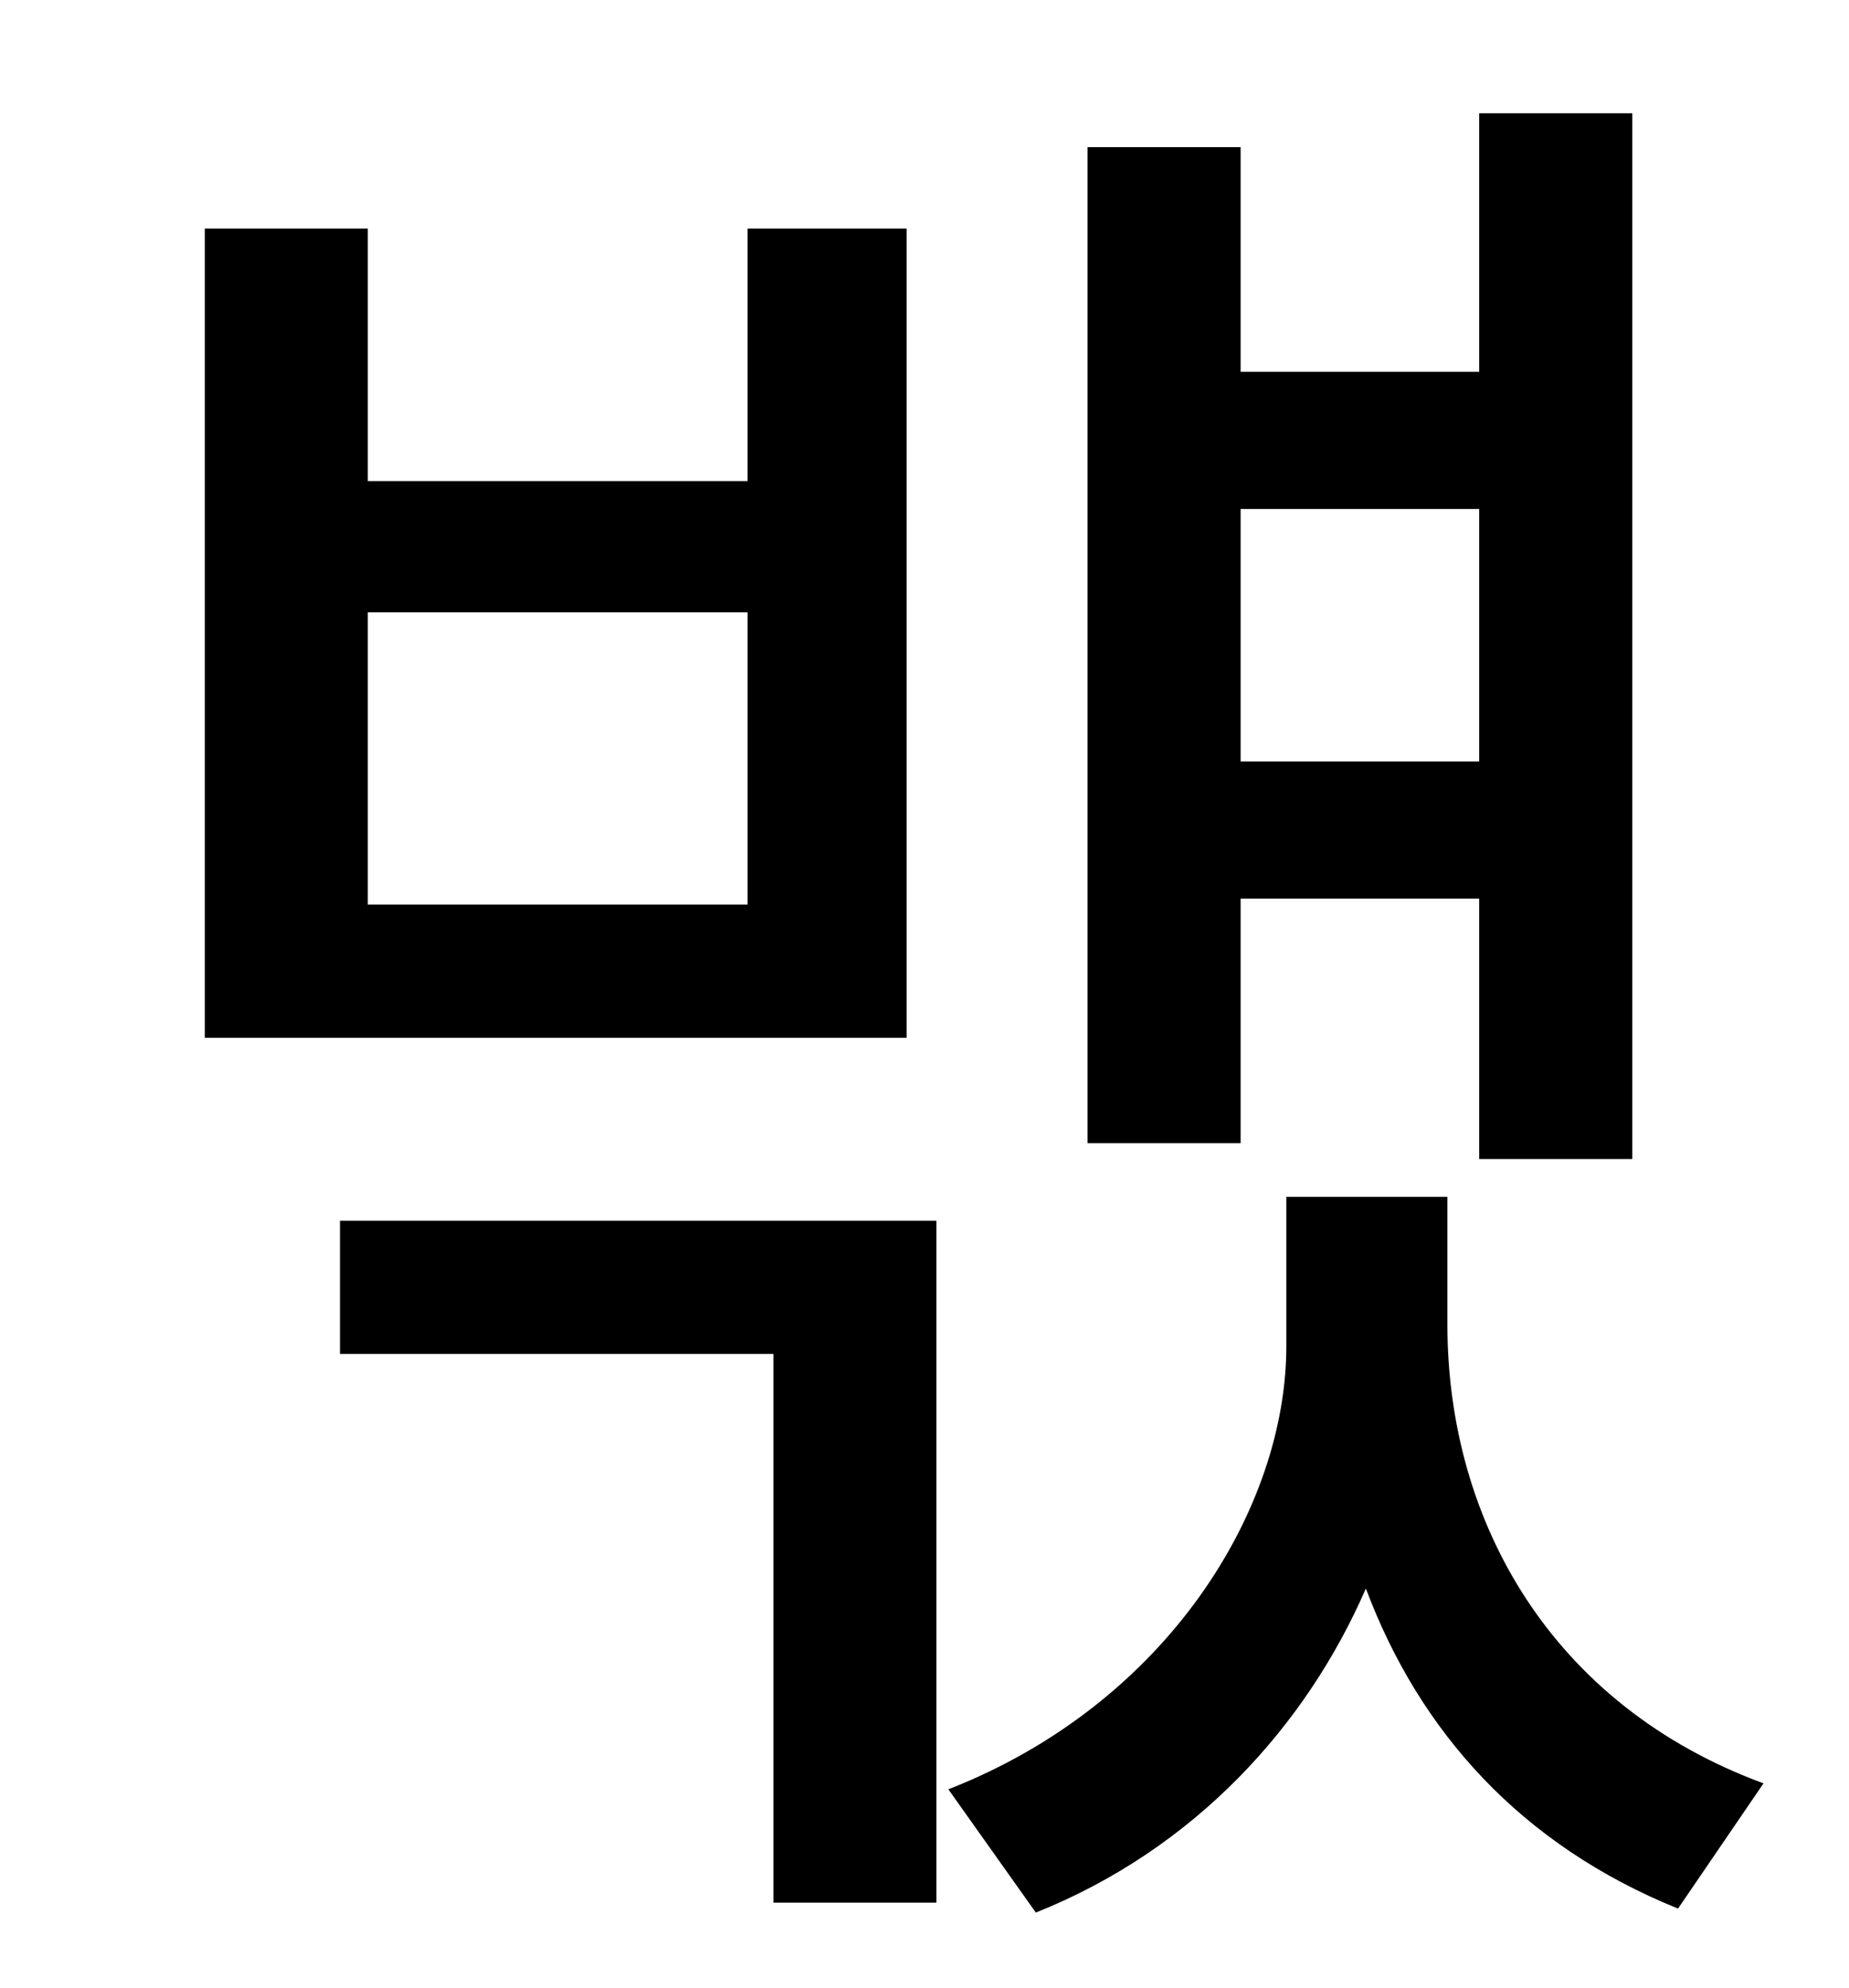 <?xml version="1.0" standalone="no"?>
<!DOCTYPE svg PUBLIC "-//W3C//DTD SVG 1.1//EN" "http://www.w3.org/Graphics/SVG/1.1/DTD/svg11.dtd" >
<svg xmlns="http://www.w3.org/2000/svg" xmlns:xlink="http://www.w3.org/1999/xlink" version="1.1" viewBox="-10 0 930 1000">
   <path fill="currentColor"
d="M734 256h-120v127h120v-127zM614 452v123h-77v-501h77v113h120v-130h77v526h-77v-131h-120zM366 455v-147h-191v147h191zM446 115v407h-353v-407h82v127h191v-127h80zM161 681v-67h300v343h-82v-276h-218zM718 602v64c0 100 53 192 159 231l-43 63
c-79 -32 -130 -89 -157 -161c-30 69 -86 131 -166 163l-44 -62c110 -43 170 -141 170 -223v-75h81z" />
</svg>

